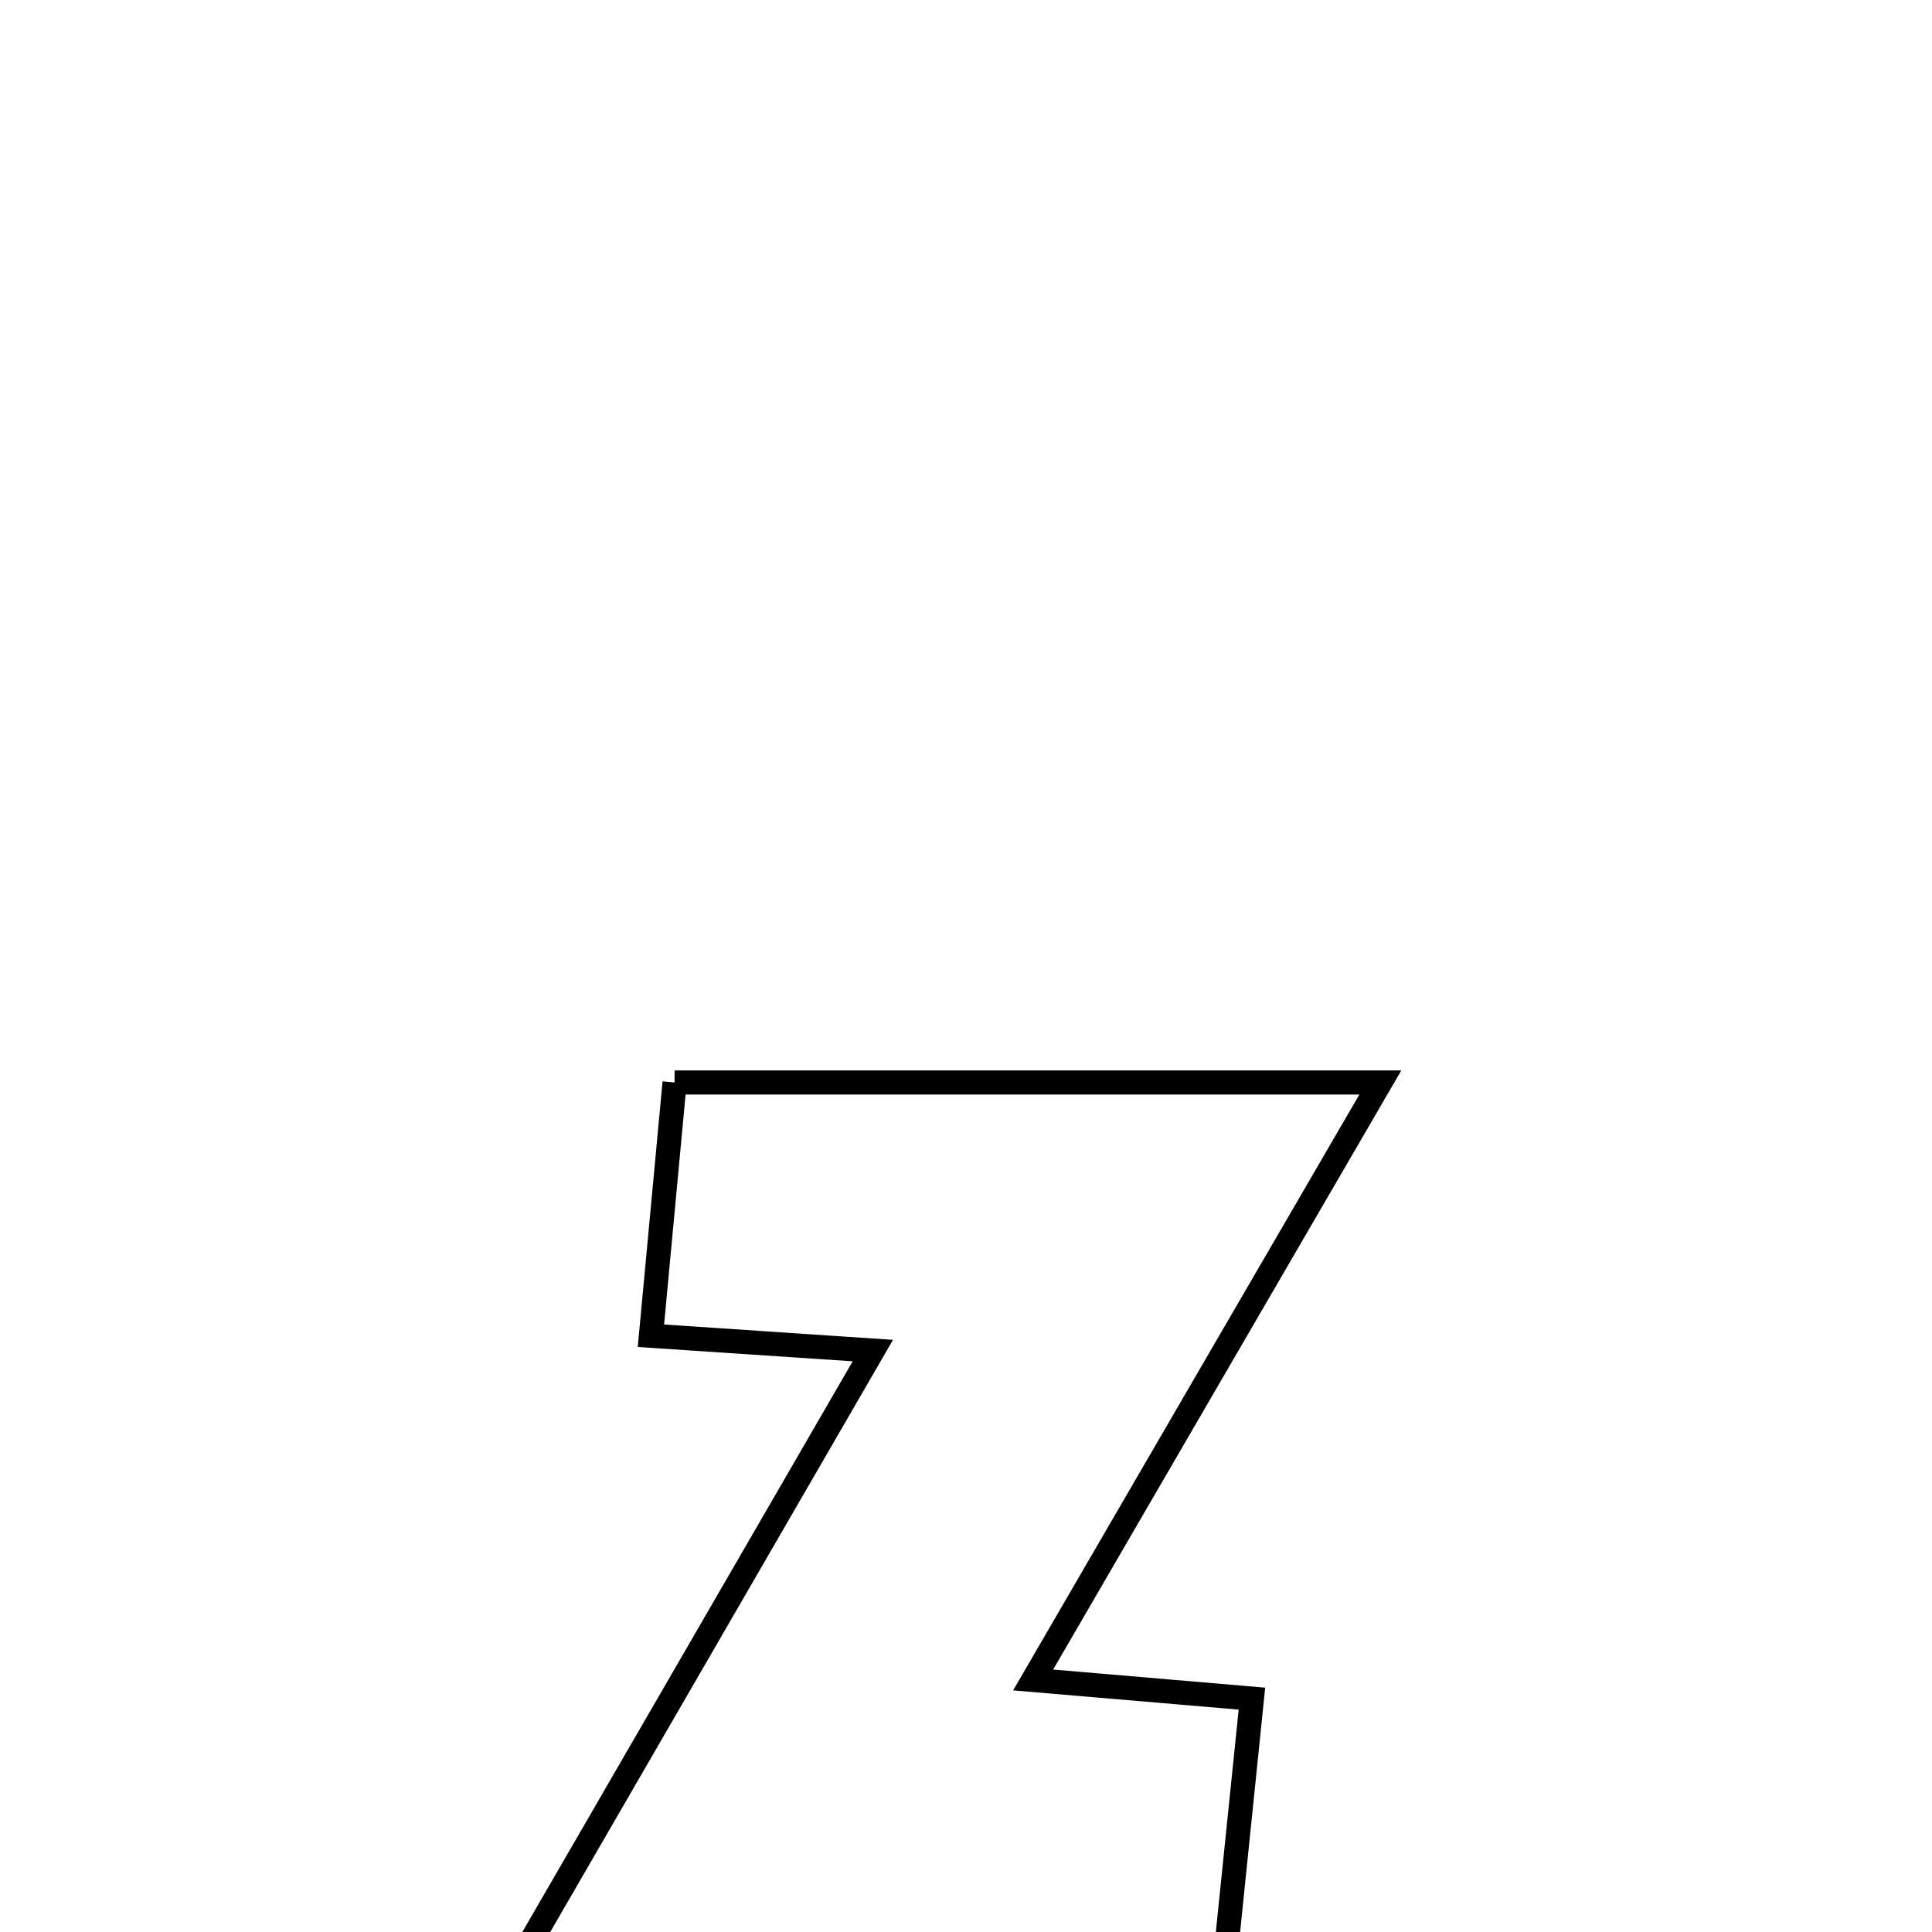 <svg xmlns="http://www.w3.org/2000/svg" viewBox="0.0 0.0 24.0 24.0" height="200px" width="200px"><path fill="none" stroke="black" stroke-width=".3" stroke-opacity="1.0"  filling="0" d="M8.38 13.447 L8.38 13.447 C9.841 13.447 11.302 13.447 12.763 13.447 C14.225 13.447 15.686 13.447 17.147 13.447 L17.147 13.447 C16.428 14.684 15.709 15.921 14.99 17.158 C14.272 18.395 13.553 19.632 12.834 20.869 L12.834 20.869 C13.74 20.946 14.646 21.023 15.552 21.101 L15.552 21.101 C15.445 22.15 15.337 23.198 15.229 24.247 L15.229 24.247 C13.778 24.247 12.326 24.247 10.874 24.247 C9.423 24.247 7.971 24.247 6.519 24.247 L6.519 24.247 C7.24 23.002 7.96 21.757 8.681 20.512 C9.402 19.267 10.123 18.022 10.843 16.777 L10.843 16.777 C10.569 16.758 8.346 16.61 8.086 16.593 L8.086 16.593 C8.19 15.471 8.275 14.569 8.38 13.447 L8.38 13.447"></path></svg>